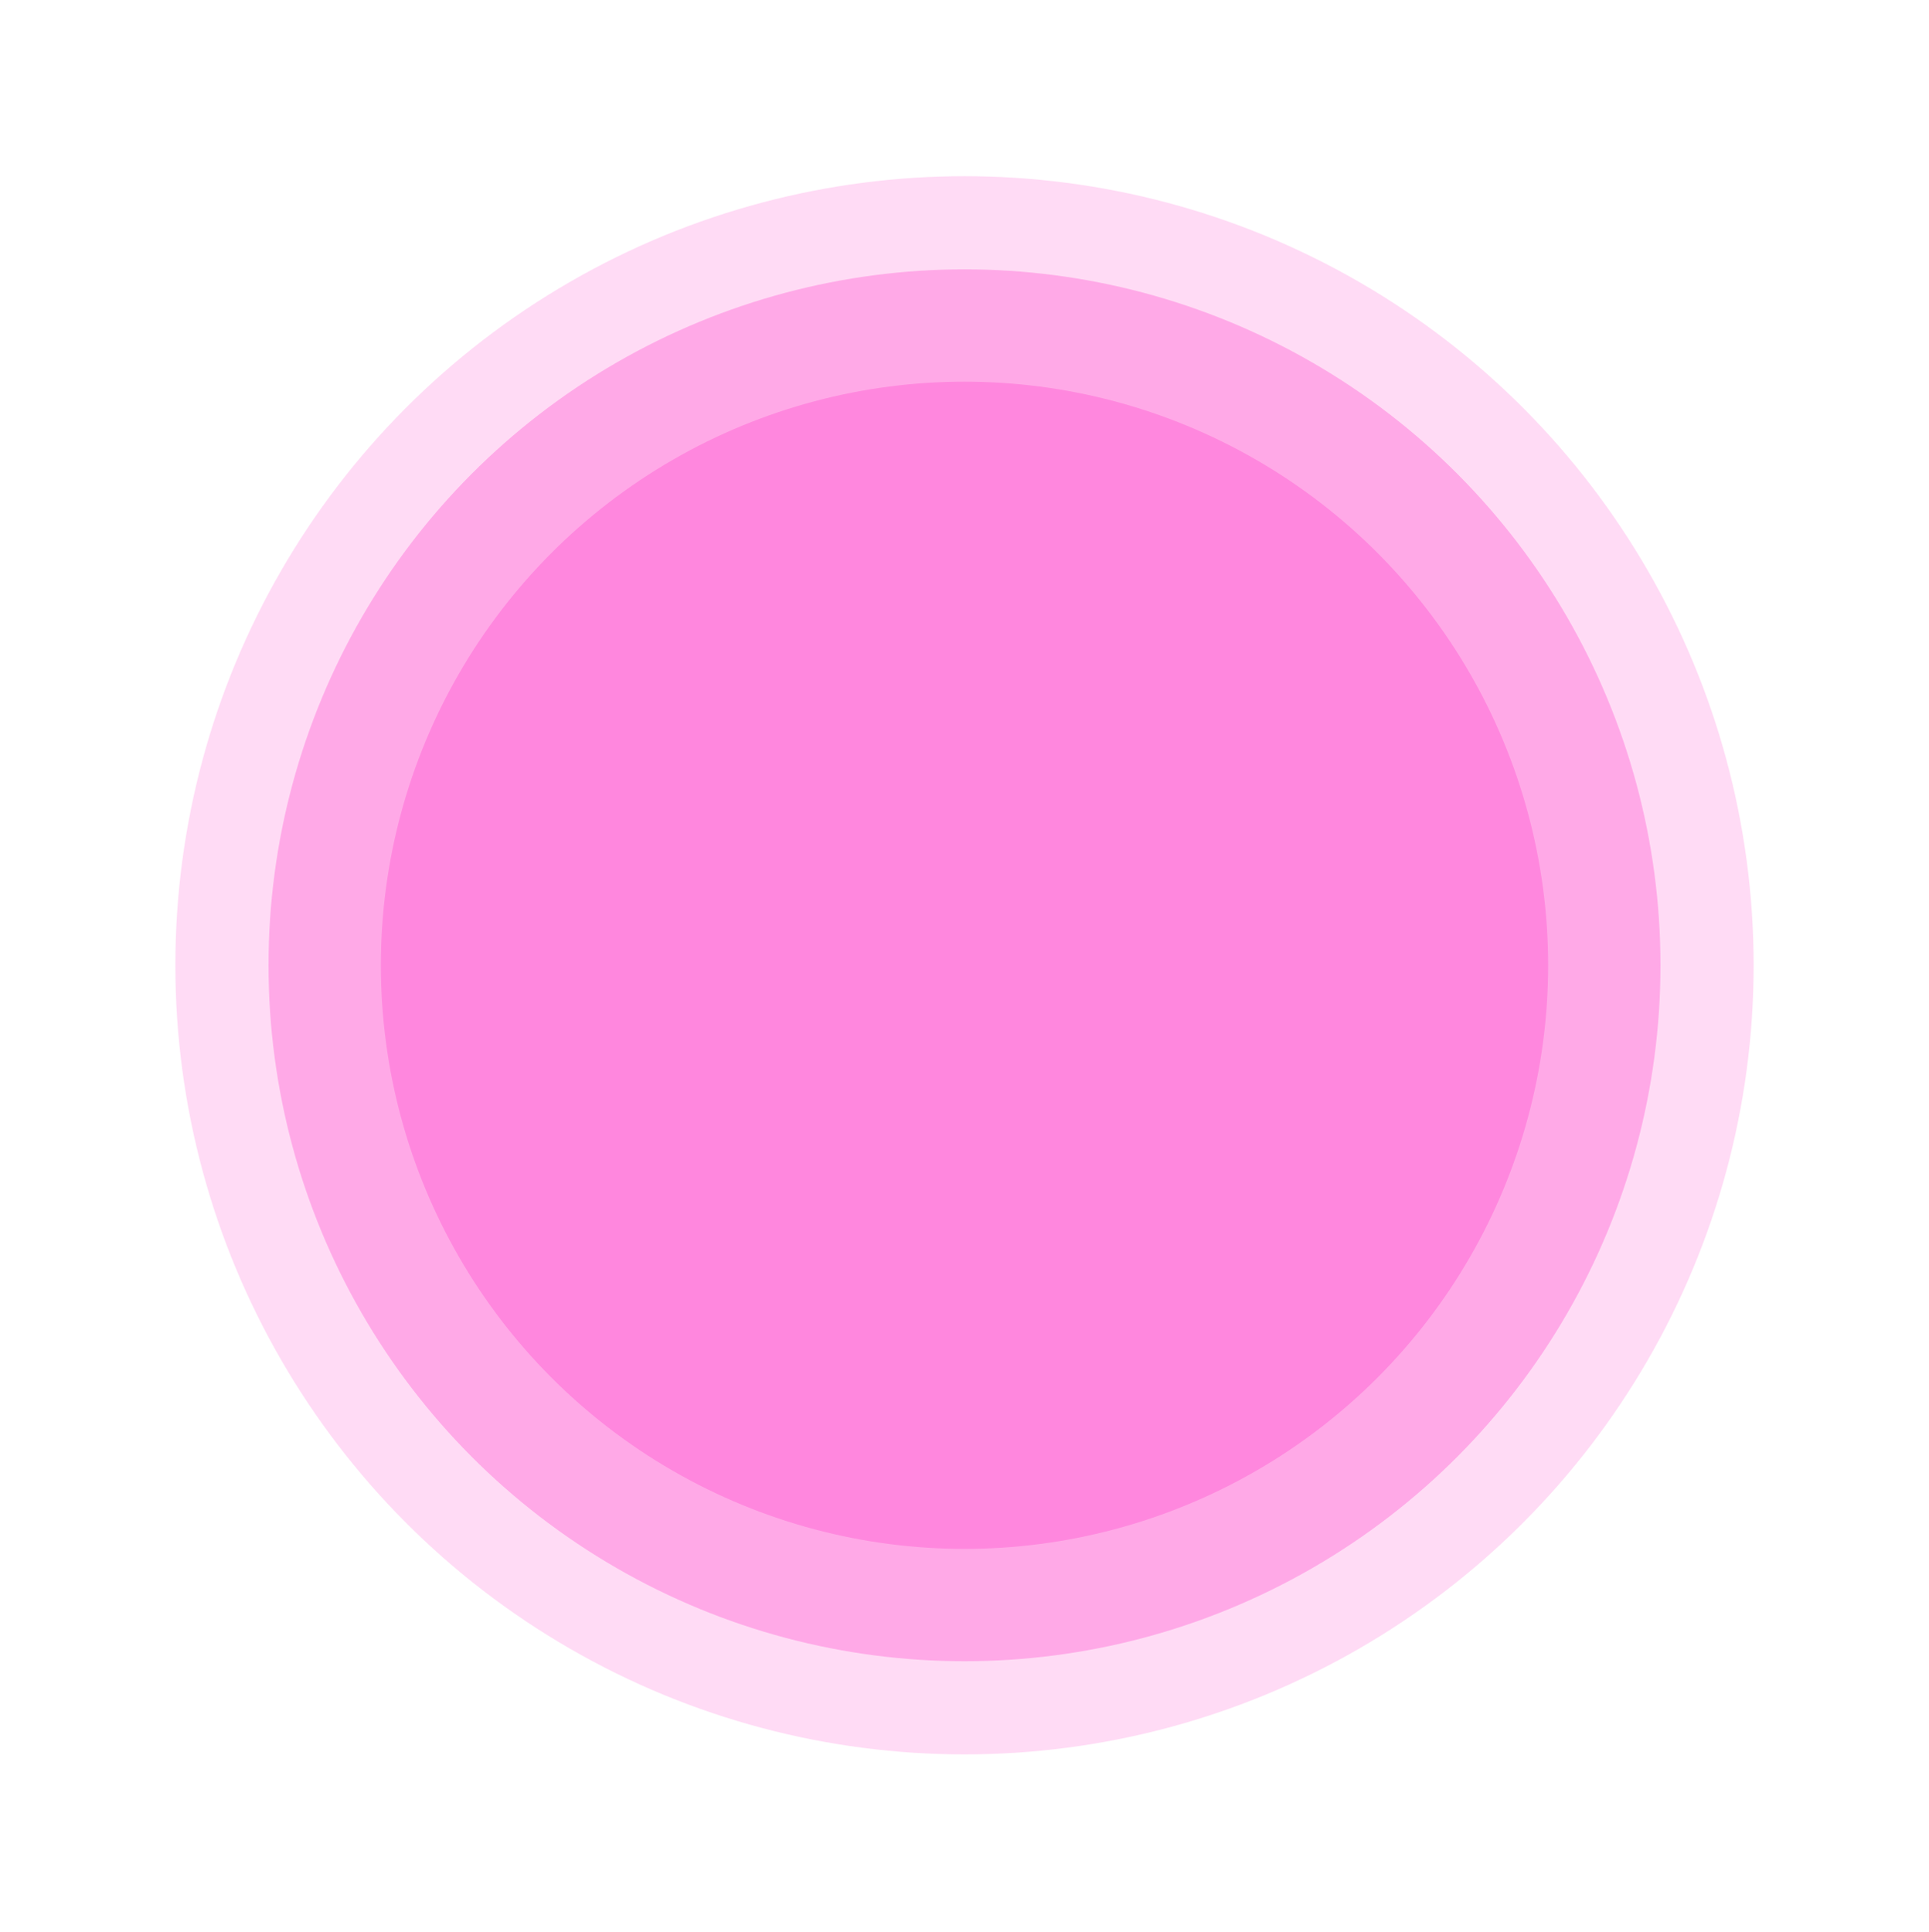 <svg width="704" height="705" fill="none" xmlns="http://www.w3.org/2000/svg"><g opacity=".3" filter="url('#filter0_f_7488_51343')"><circle cx="352" cy="352.305" r="288" fill="#FF87DE"/></g><g opacity=".6" filter="url('#filter1_f_7488_51343')"><circle cx="352" cy="352.305" r="254" fill="#FF87DE"/></g><g filter="url('#filter2_f_7488_51343')"><circle cx="352" cy="352.305" r="213" fill="#FF87DE"/></g><defs><filter id="filter0_f_7488_51343" x="0" y=".305" width="704" height="704" filterUnits="userSpaceOnUse" color-interpolation-filters="sRGB"><feFlood flood-opacity="0" result="BackgroundImageFix"/><feBlend in="SourceGraphic" in2="BackgroundImageFix" result="shape"/><feGaussianBlur stdDeviation="32" result="effect1_foregroundBlur_7488_51343"/></filter><filter id="filter1_f_7488_51343" x="94" y="94.305" width="516" height="516" filterUnits="userSpaceOnUse" color-interpolation-filters="sRGB"><feFlood flood-opacity="0" result="BackgroundImageFix"/><feBlend in="SourceGraphic" in2="BackgroundImageFix" result="shape"/><feGaussianBlur stdDeviation="2" result="effect1_foregroundBlur_7488_51343"/></filter><filter id="filter2_f_7488_51343" x="137" y="137.305" width="430" height="430" filterUnits="userSpaceOnUse" color-interpolation-filters="sRGB"><feFlood flood-opacity="0" result="BackgroundImageFix"/><feBlend in="SourceGraphic" in2="BackgroundImageFix" result="shape"/><feGaussianBlur stdDeviation="1" result="effect1_foregroundBlur_7488_51343"/></filter></defs></svg>